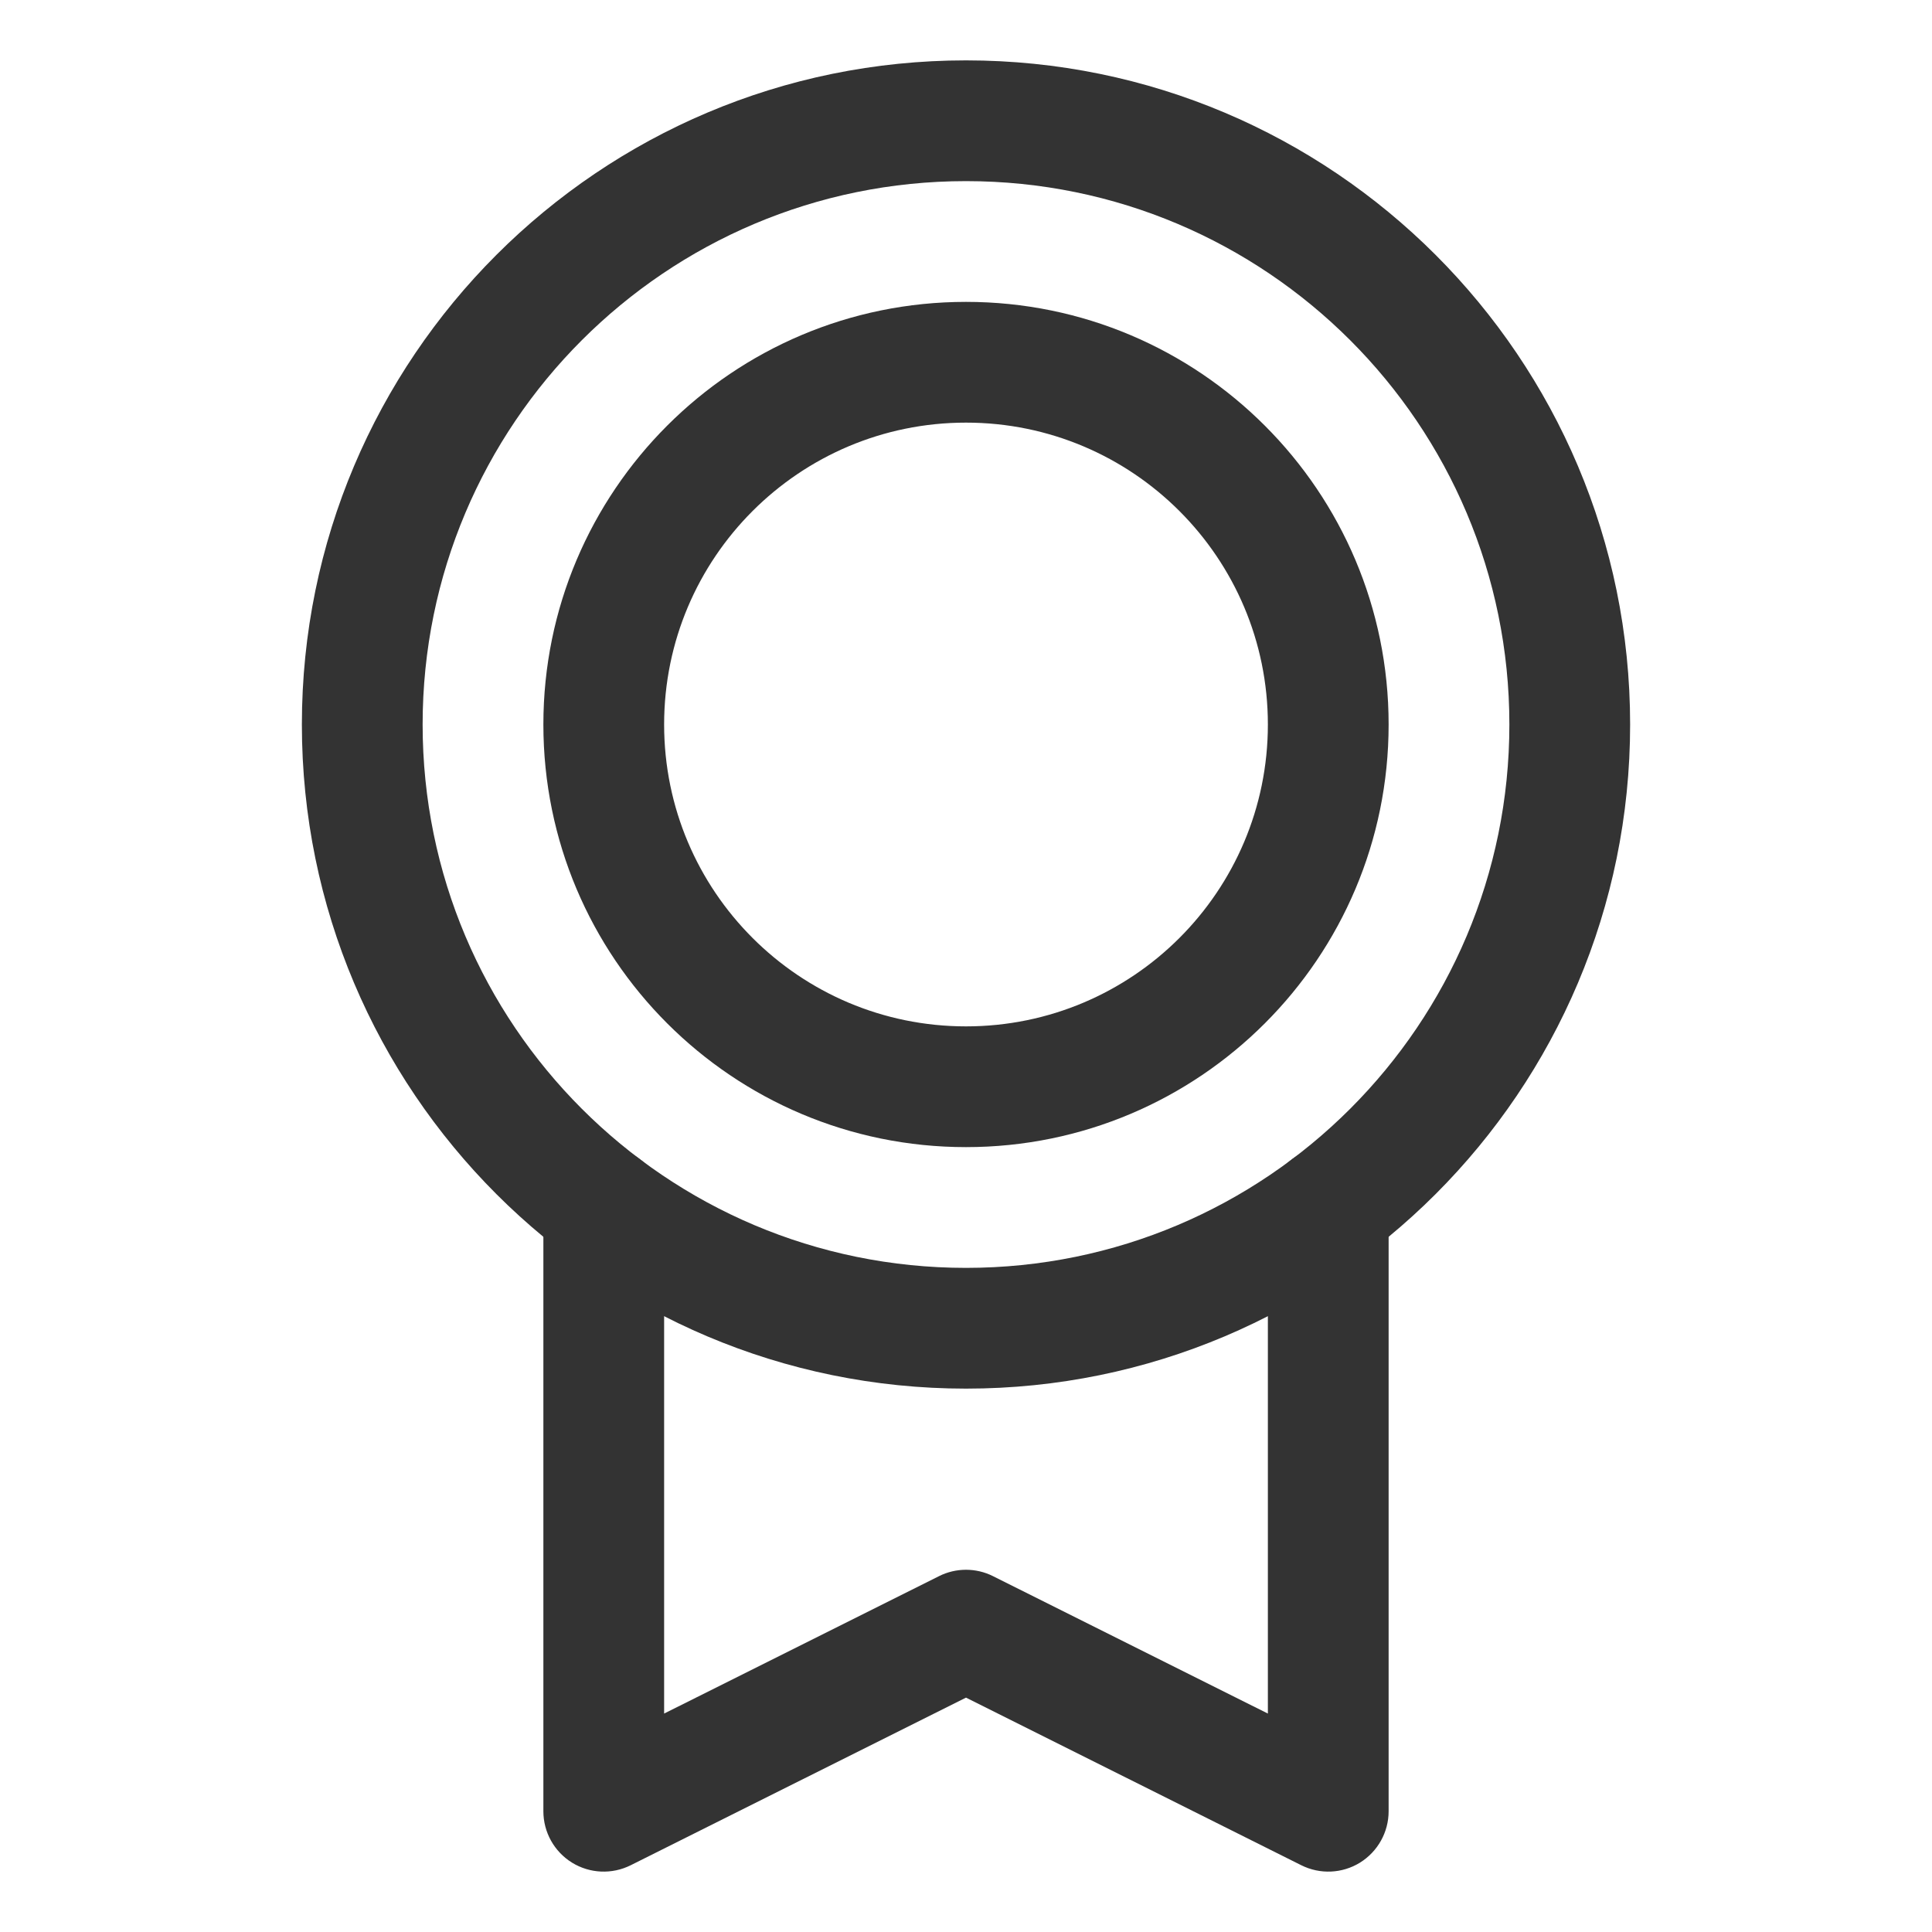 <svg width="32" height="32" viewBox="0 0 32 32" fill="none" xmlns="http://www.w3.org/2000/svg">
<path fill-rule="evenodd" clip-rule="evenodd" d="M16 3C11.029 3 7 7.029 7 12C7 16.971 11.029 21 16 21C20.971 21 25 16.971 25 12C25 7.029 20.971 3 16 3ZM5 12C5 5.925 9.925 1 16 1C22.075 1 27 5.925 27 12C27 18.075 22.075 23 16 23C9.925 23 5 18.075 5 12Z" fill="#333333"/>
<path fill-rule="evenodd" clip-rule="evenodd" d="M16 7C13.239 7 11 9.239 11 12C11 14.761 13.239 17 16 17C18.761 17 21 14.761 21 12C21 9.239 18.761 7 16 7ZM9 12C9 8.134 12.134 5 16 5C19.866 5 23 8.134 23 12C23 15.866 19.866 19 16 19C12.134 19 9 15.866 9 12Z" fill="#333333"/>
<path fill-rule="evenodd" clip-rule="evenodd" d="M10 19C10.552 19 11 19.448 11 20V28.382L15.553 26.106C15.834 25.965 16.166 25.965 16.447 26.106L21 28.382V20C21 19.448 21.448 19 22 19C22.552 19 23 19.448 23 20V30C23 30.347 22.82 30.668 22.526 30.851C22.231 31.033 21.863 31.049 21.553 30.894L16 28.118L10.447 30.894C10.137 31.049 9.769 31.033 9.474 30.851C9.179 30.668 9 30.347 9 30V20C9 19.448 9.448 19 10 19Z" fill="#333333"/>
</svg>
